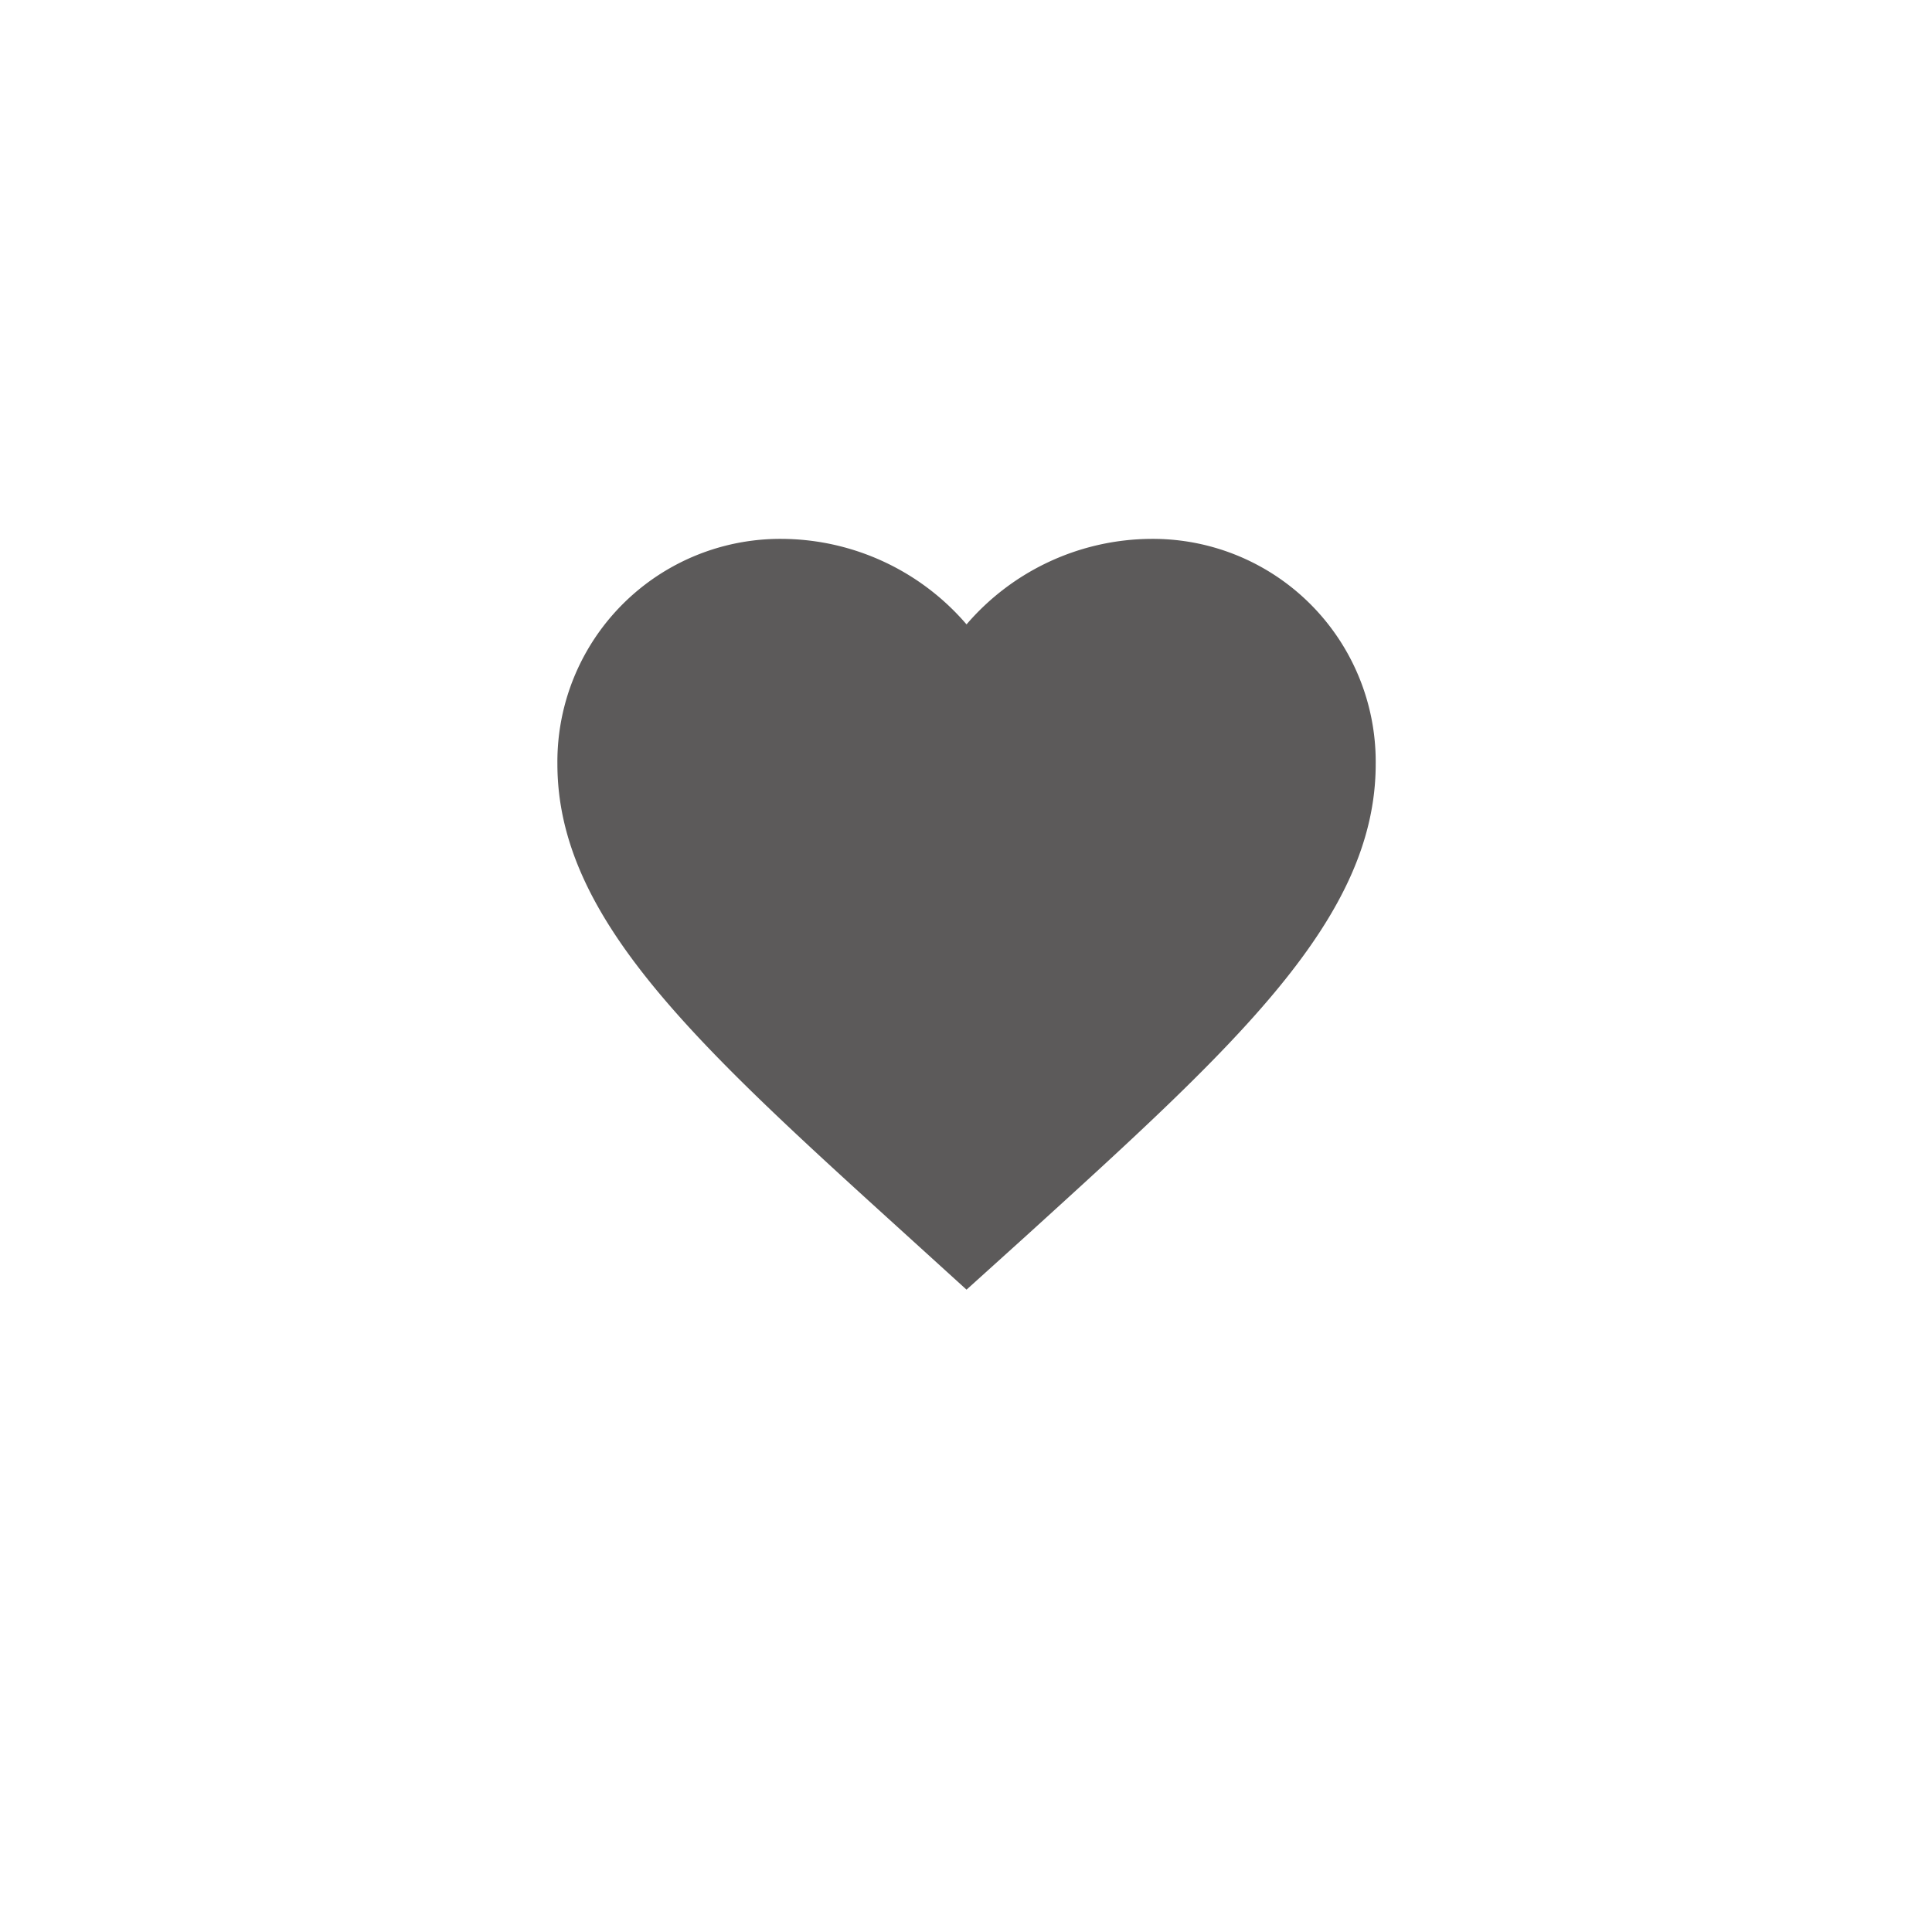 <svg xmlns="http://www.w3.org/2000/svg" xmlns:xlink="http://www.w3.org/1999/xlink" width="65" height="65" viewBox="0 0 65 65">
  <defs>
    <filter id="Ellipse_8" x="0" y="0" width="65" height="65" filterUnits="userSpaceOnUse">
      <feOffset dy="3" input="SourceAlpha"/>
      <feGaussianBlur stdDeviation="3" result="blur"/>
      <feFlood flood-opacity="0.6"/>
      <feComposite operator="in" in2="blur"/>
      <feComposite in="SourceGraphic"/>
    </filter>
  </defs>
  <g id="Group_123" data-name="Group 123" transform="translate(-1317 -971)">
    <g transform="matrix(1, 0, 0, 1, 1317, 971)" filter="url(#Ellipse_8)">
      <circle id="Ellipse_8-2" data-name="Ellipse 8" cx="23.5" cy="23.5" r="23.5" transform="translate(9 6)" fill="#fff" opacity="0.845"/>
    </g>
    <g id="favorite_white_48dp" transform="translate(1333 985)" opacity="0.845">
      <path id="Path_4" data-name="Path 4" d="M0,0H33.037V33.037H0Z" fill="none"/>
      <path id="Path_5" data-name="Path 5" d="M15.765,28.259l-2-1.817C6.68,20.014,2,15.774,2,10.571A7.5,7.5,0,0,1,9.571,3a8.243,8.243,0,0,1,6.194,2.877A8.243,8.243,0,0,1,21.96,3a7.5,7.5,0,0,1,7.571,7.571c0,5.2-4.68,9.443-11.769,15.885Z" transform="translate(0.753 1.13)" fill="#3e3c3c"/>
    </g>
  </g>
</svg>
